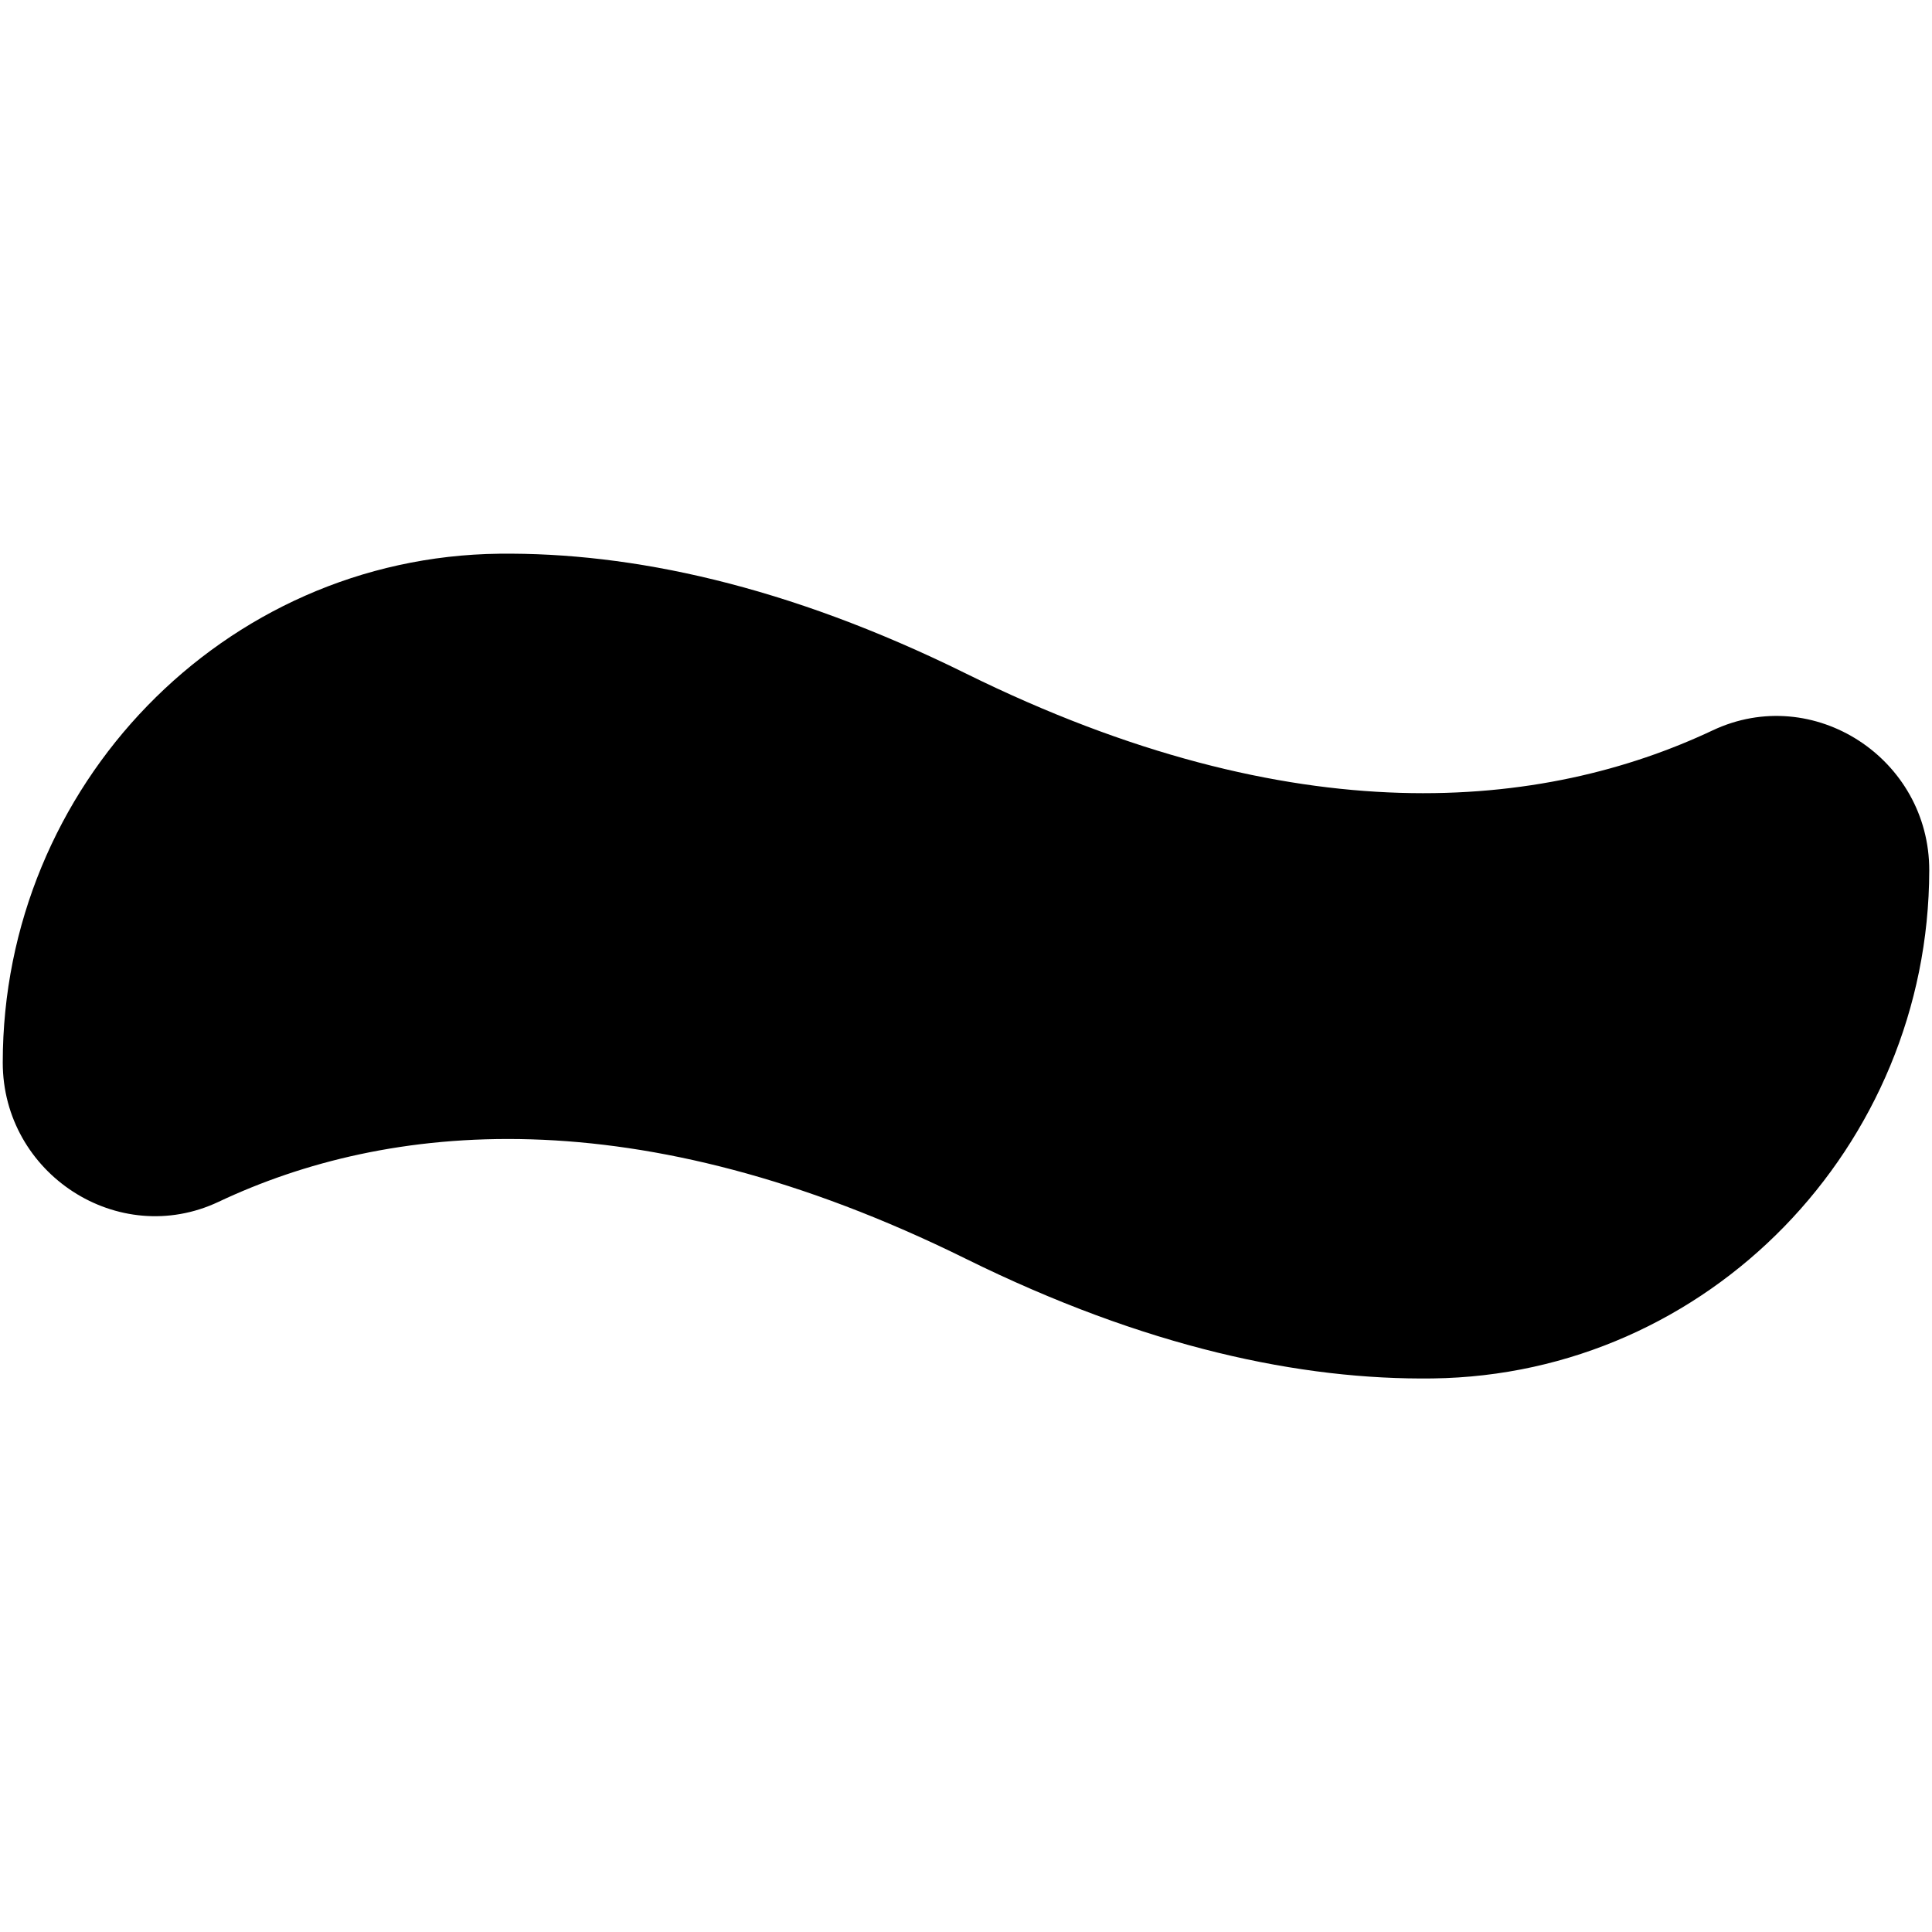 <svg id="739a5627-e416-4963-9b6f-74383c3b680e" xmlns="http://www.w3.org/2000/svg" viewBox="0 0 400 400"><title>wave solid</title><path d="M399.43,180.24c-.11,57.12-45.69,104.42-102.81,105.15-27.23.35-59.42-6.38-96.67-24.78-68.33-33.75-119.86-28.24-154.69-11.79C24.47,258.63.57,243,.57,220v0c0-57.21,45.62-104.71,102.82-105.36,27.23-.3,59.41,6.44,96.56,24.79,68.33,33.75,119.76,28.23,154.63,11.79,20.89-9.86,44.9,5.86,44.85,29Z"/></svg>